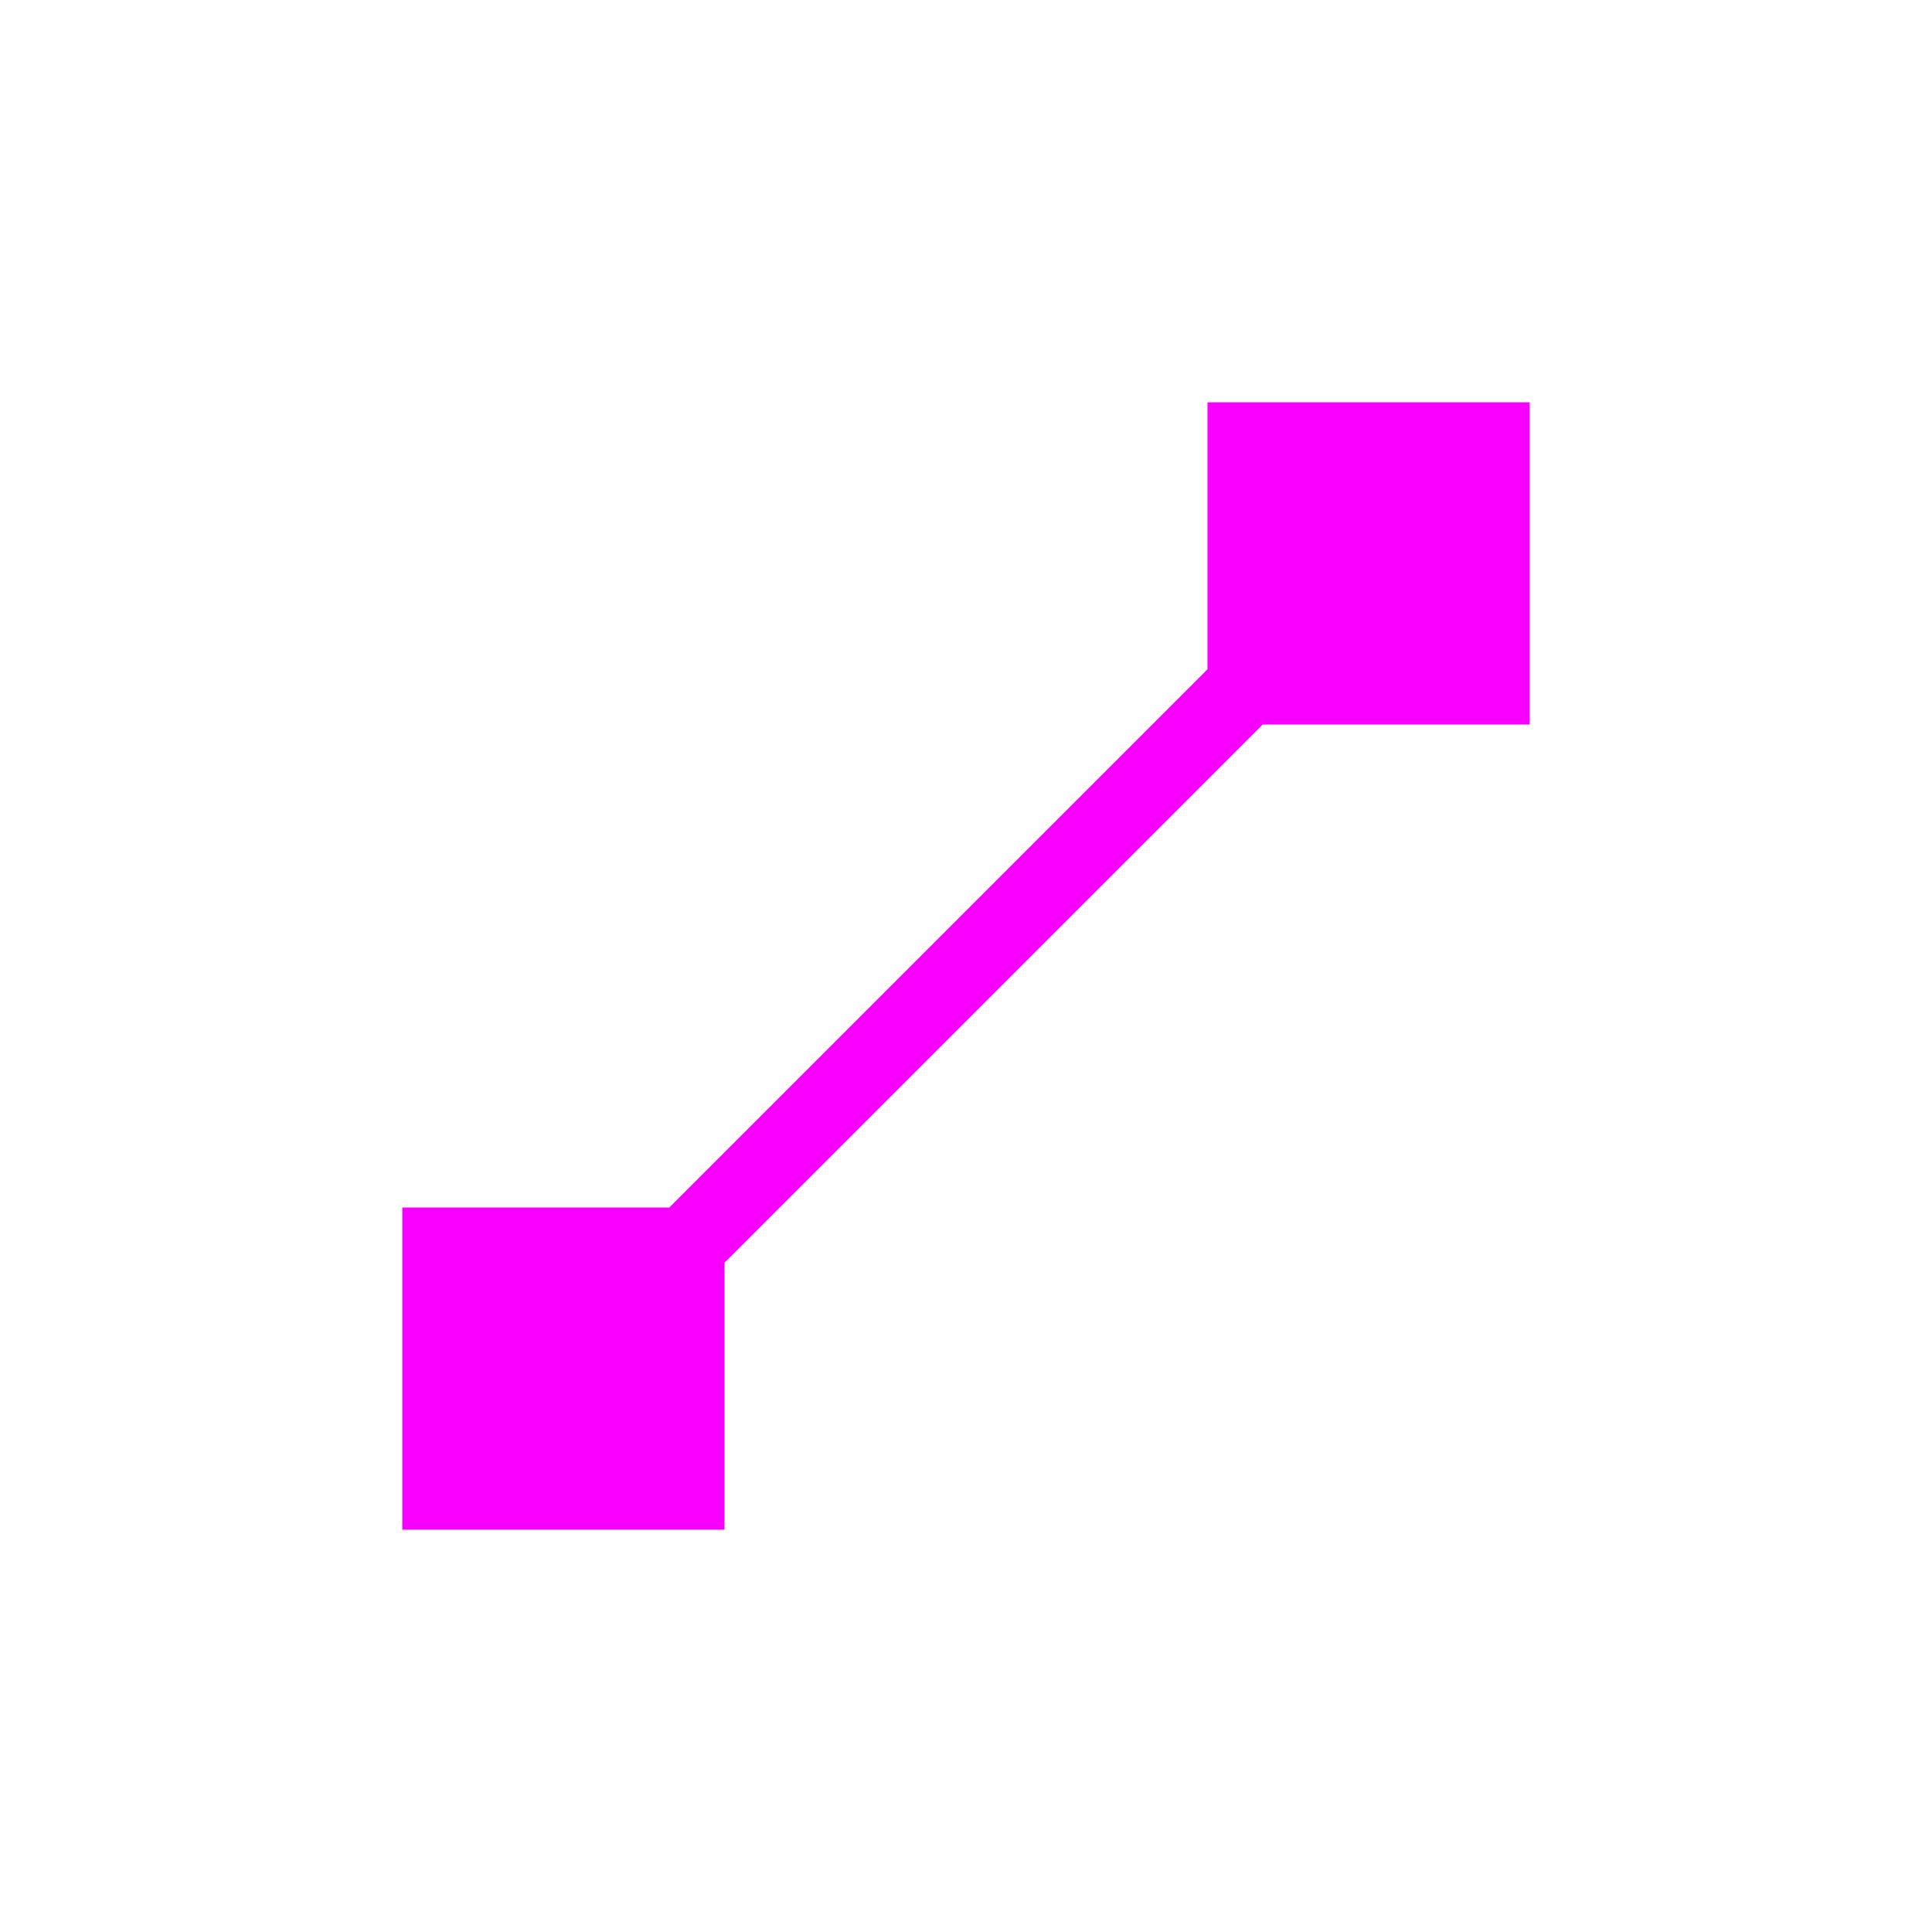 <svg xmlns="http://www.w3.org/2000/svg" xmlns:xlink="http://www.w3.org/1999/xlink" width="16" height="16" viewBox="0 0 16 16" version="1.1">
<g id="surface1">
<path style=" stroke:none;fill-rule:nonzero;fill:rgb(96.863%,0%,100%);fill-opacity:1;" d="M 10 3.332 L 10 5.543 L 5.543 10 L 3.332 10 L 3.332 12.668 L 6 12.668 L 6 10.457 L 10.457 6 L 12.668 6 L 12.668 3.332 Z M 10 3.332 "/>
</g>
</svg>
